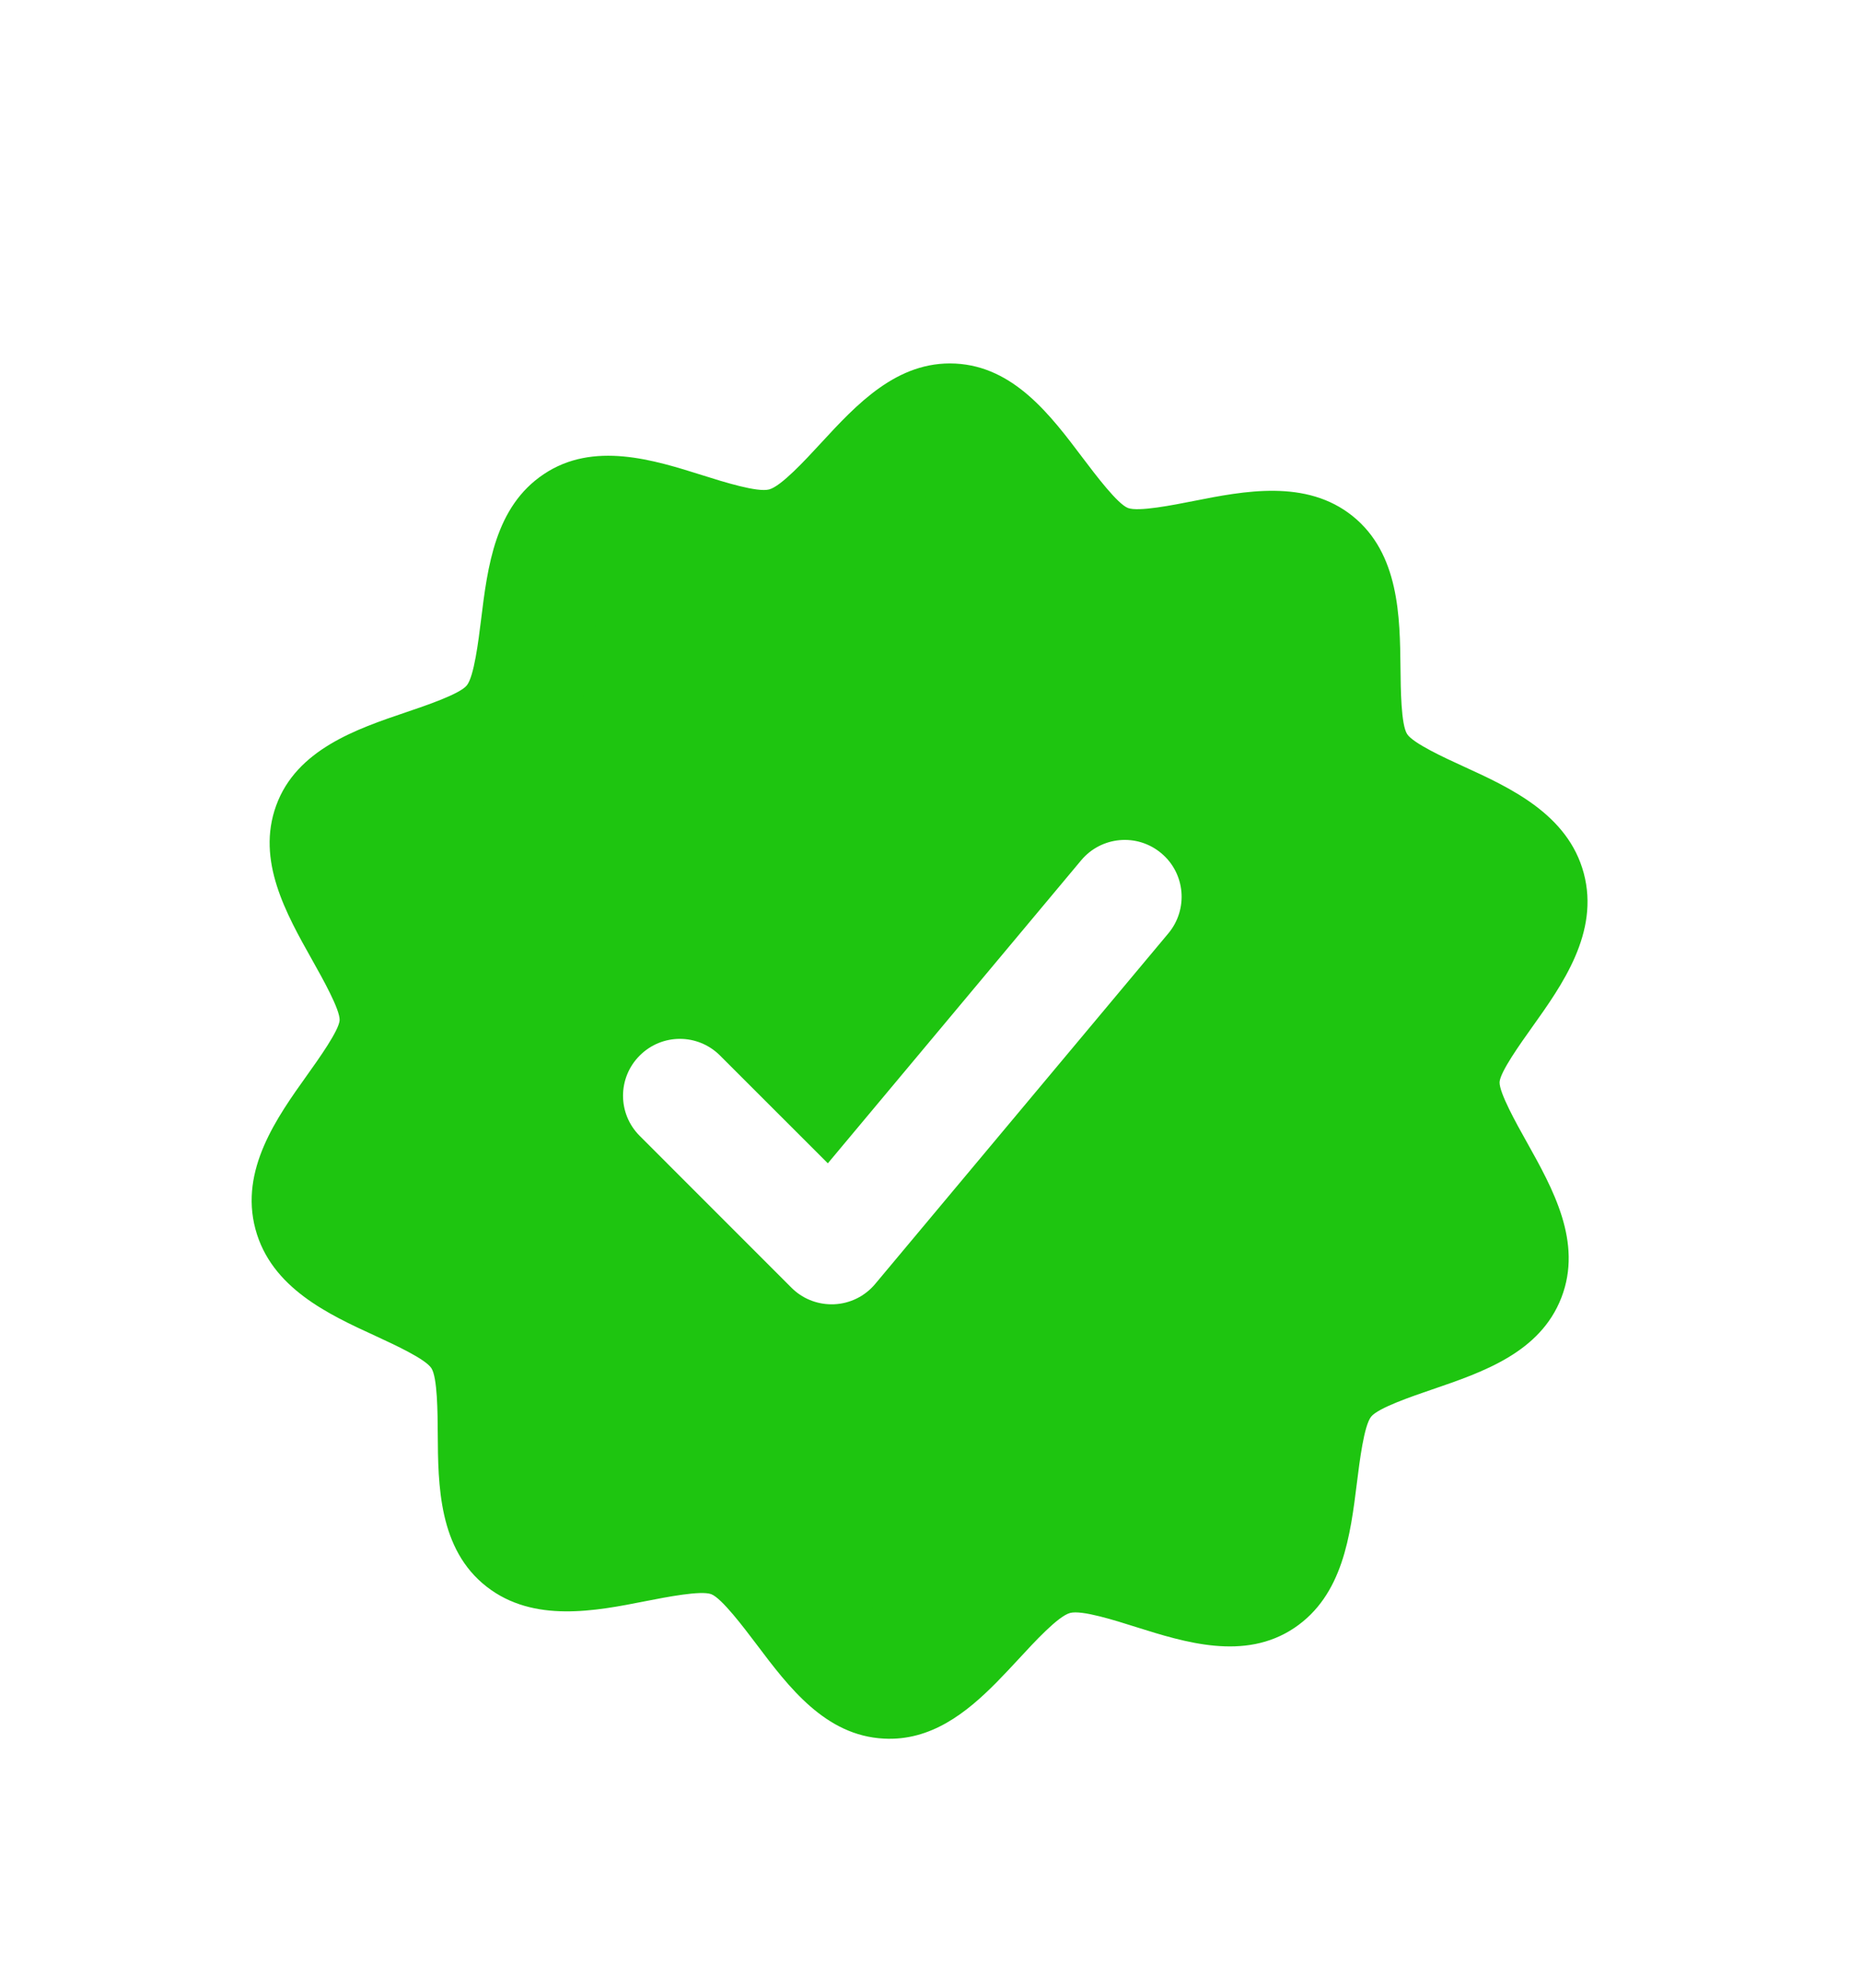 <svg width="44" height="47" viewBox="0 0 44 47" fill="none" xmlns="http://www.w3.org/2000/svg">
<g filter="url(#filter0_d)">
<path d="M36.148 15.985C36.53 17.413 34.199 19.094 34.115 20.494C34.031 21.894 36.173 23.865 35.664 25.184C35.155 26.503 32.268 26.525 31.371 27.642C30.474 28.758 31.033 31.571 29.853 32.36C28.674 33.149 26.38 31.441 24.952 31.823C23.525 32.206 22.363 34.826 20.967 34.755C19.571 34.684 18.625 31.933 17.293 31.427C15.961 30.922 13.476 32.339 12.333 31.449C11.191 30.559 12.112 27.822 11.329 26.613C10.546 25.404 7.72 25.132 7.337 23.705C6.955 22.277 9.286 20.596 9.37 19.196C9.454 17.796 7.312 15.825 7.792 14.5C8.271 13.175 11.188 13.159 12.085 12.042C12.982 10.925 12.423 8.113 13.602 7.324C14.782 6.534 17.105 8.249 18.533 7.866C19.96 7.484 21.122 4.863 22.518 4.935C23.914 5.006 24.86 7.757 26.192 8.262C27.523 8.768 30.022 7.347 31.139 8.244C32.255 9.141 31.359 11.871 32.142 13.08C32.925 14.289 35.765 14.557 36.148 15.985Z" fill="#1EC510"/>
<path d="M21.685 36.015C21.439 36.081 21.177 36.112 20.898 36.097C19.513 36.027 18.647 34.878 17.884 33.865C17.576 33.458 17.062 32.777 16.816 32.683C16.573 32.591 15.753 32.752 15.263 32.848C14.083 33.081 12.616 33.371 11.507 32.507C10.367 31.62 10.358 30.104 10.35 28.886C10.347 28.39 10.342 27.56 10.2 27.342C10.058 27.123 9.341 26.793 8.868 26.574C7.775 26.072 6.412 25.446 6.039 24.053C5.664 22.651 6.549 21.412 7.261 20.414C7.542 20.02 8.012 19.361 8.03 19.116C8.039 18.862 7.626 18.129 7.381 17.692C6.762 16.59 6.058 15.341 6.529 14.043C7.01 12.714 8.442 12.229 9.592 11.839C10.072 11.677 10.874 11.405 11.037 11.201C11.208 10.991 11.312 10.15 11.374 9.648C11.528 8.396 11.703 6.979 12.857 6.208C14.03 5.421 15.46 5.872 16.605 6.233C17.125 6.397 17.909 6.643 18.186 6.569C18.469 6.493 19.031 5.884 19.403 5.481C20.249 4.564 21.207 3.526 22.587 3.594C23.971 3.664 24.837 4.812 25.6 5.825C25.908 6.232 26.423 6.914 26.669 7.008C26.913 7.102 27.734 6.939 28.224 6.842C29.408 6.608 30.883 6.317 31.98 7.199C33.084 8.085 33.099 9.585 33.112 10.79C33.117 11.291 33.125 12.129 33.269 12.352C33.41 12.57 34.158 12.914 34.605 13.118C35.703 13.62 37.072 14.247 37.445 15.64C37.82 17.041 36.936 18.282 36.224 19.28C35.944 19.674 35.472 20.333 35.455 20.578C35.446 20.831 35.851 21.555 36.094 21.989C36.716 23.101 37.422 24.363 36.917 25.671C36.415 26.972 35.059 27.434 33.864 27.843C33.385 28.007 32.583 28.28 32.418 28.487C32.249 28.698 32.146 29.539 32.083 30.041C31.927 31.292 31.753 32.709 30.6 33.482C29.427 34.268 28.006 33.82 26.867 33.462C26.353 33.299 25.576 33.053 25.3 33.127C25.017 33.203 24.456 33.813 24.084 34.216C23.409 34.943 22.663 35.753 21.685 36.015ZM14.303 8.465C14.208 8.614 14.103 9.467 14.04 9.976C13.912 11.009 13.781 12.078 13.133 12.884C12.479 13.698 11.45 14.048 10.455 14.385C9.982 14.544 9.189 14.813 9.028 15.009C9.049 15.176 9.471 15.925 9.722 16.374C10.238 17.293 10.774 18.242 10.71 19.278C10.65 20.289 10.038 21.145 9.447 21.974C9.161 22.374 8.632 23.118 8.638 23.378C8.747 23.563 9.558 23.936 9.994 24.137C10.884 24.548 11.892 25.011 12.458 25.884C13.025 26.759 13.033 27.882 13.039 28.872C13.042 29.372 13.048 30.212 13.19 30.42C13.378 30.485 14.266 30.31 14.744 30.215C15.758 30.014 16.807 29.807 17.77 30.172C18.741 30.541 19.397 31.41 20.031 32.25C20.337 32.656 20.849 33.334 21.088 33.424C21.223 33.355 21.777 32.75 22.109 32.391C22.795 31.648 23.571 30.806 24.606 30.529C25.639 30.252 26.723 30.594 27.678 30.895C28.142 31.04 28.916 31.288 29.152 31.224C29.248 31.073 29.353 30.221 29.416 29.711C29.543 28.677 29.676 27.609 30.324 26.803C30.977 25.988 32.051 25.622 32.997 25.299C33.476 25.138 34.275 24.864 34.432 24.663C34.415 24.491 33.999 23.747 33.75 23.302C33.24 22.39 32.712 21.446 32.774 20.417C32.834 19.406 33.446 18.548 34.038 17.721C34.315 17.331 34.826 16.614 34.847 16.337C34.695 16.115 33.912 15.756 33.489 15.562C32.595 15.153 31.581 14.689 31.016 13.815C30.449 12.938 30.437 11.813 30.425 10.82C30.421 10.318 30.411 9.476 30.271 9.267C30.091 9.214 29.25 9.381 28.746 9.48C27.73 9.681 26.68 9.889 25.716 9.523C24.745 9.154 24.089 8.285 23.455 7.445C23.149 7.04 22.638 6.362 22.398 6.272C22.265 6.343 21.709 6.946 21.377 7.306C20.692 8.049 19.916 8.892 18.88 9.169C17.847 9.446 16.758 9.102 15.796 8.8C15.329 8.648 14.542 8.401 14.303 8.465ZM34.857 16.352L34.871 16.349L34.857 16.352Z" fill="#1EC510"/>
</g>
<g filter="url(#filter1_d)">
<path d="M19.662 24.831C19.306 24.831 18.965 24.692 18.712 24.438L15.125 20.85C14.599 20.325 14.599 19.476 15.125 18.951C15.65 18.425 16.499 18.425 17.024 18.951L19.573 21.498L25.563 14.335C26.038 13.768 26.884 13.689 27.456 14.168C28.026 14.643 28.099 15.491 27.625 16.061L20.692 24.35C20.451 24.639 20.099 24.814 19.721 24.83C19.702 24.831 19.682 24.831 19.662 24.831Z" fill="white"/>
</g>
<defs>
<filter id="filter0_d" x="0" y="0.563" width="43.483" height="45.562" filterUnits="userSpaceOnUse" color-interpolation-filters="sRGB">
<feFlood flood-opacity="0" result="BackgroundImageFix"/>
<feColorMatrix in="SourceAlpha" type="matrix" values="0 0 0 0 0 0 0 0 0 0 0 0 0 0 0 0 0 0 127 0"/>
<feOffset dy="5"/>
<feGaussianBlur stdDeviation="1"/>
<feColorMatrix type="matrix" values="0 0 0 0 0.041 0 0 0 0 0.496 0 0 0 0 0 0 0 0 0.14 0"/>
<feBlend mode="normal" in2="BackgroundImageFix" result="effect1_dropShadow"/>
<feBlend mode="normal" in="SourceGraphic" in2="effect1_dropShadow" result="shape"/>
</filter>
<filter id="filter1_d" x="7.731" y="12.854" width="27.207" height="24.977" filterUnits="userSpaceOnUse" color-interpolation-filters="sRGB">
<feFlood flood-opacity="0" result="BackgroundImageFix"/>
<feColorMatrix in="SourceAlpha" type="matrix" values="0 0 0 0 0 0 0 0 0 0 0 0 0 0 0 0 0 0 127 0"/>
<feOffset dy="6"/>
<feGaussianBlur stdDeviation="3.5"/>
<feColorMatrix type="matrix" values="0 0 0 0 0 0 0 0 0 0 0 0 0 0 0 0 0 0 0.44 0"/>
<feBlend mode="normal" in2="BackgroundImageFix" result="effect1_dropShadow"/>
<feBlend mode="normal" in="SourceGraphic" in2="effect1_dropShadow" result="shape"/>
</filter>
</defs>
</svg>
